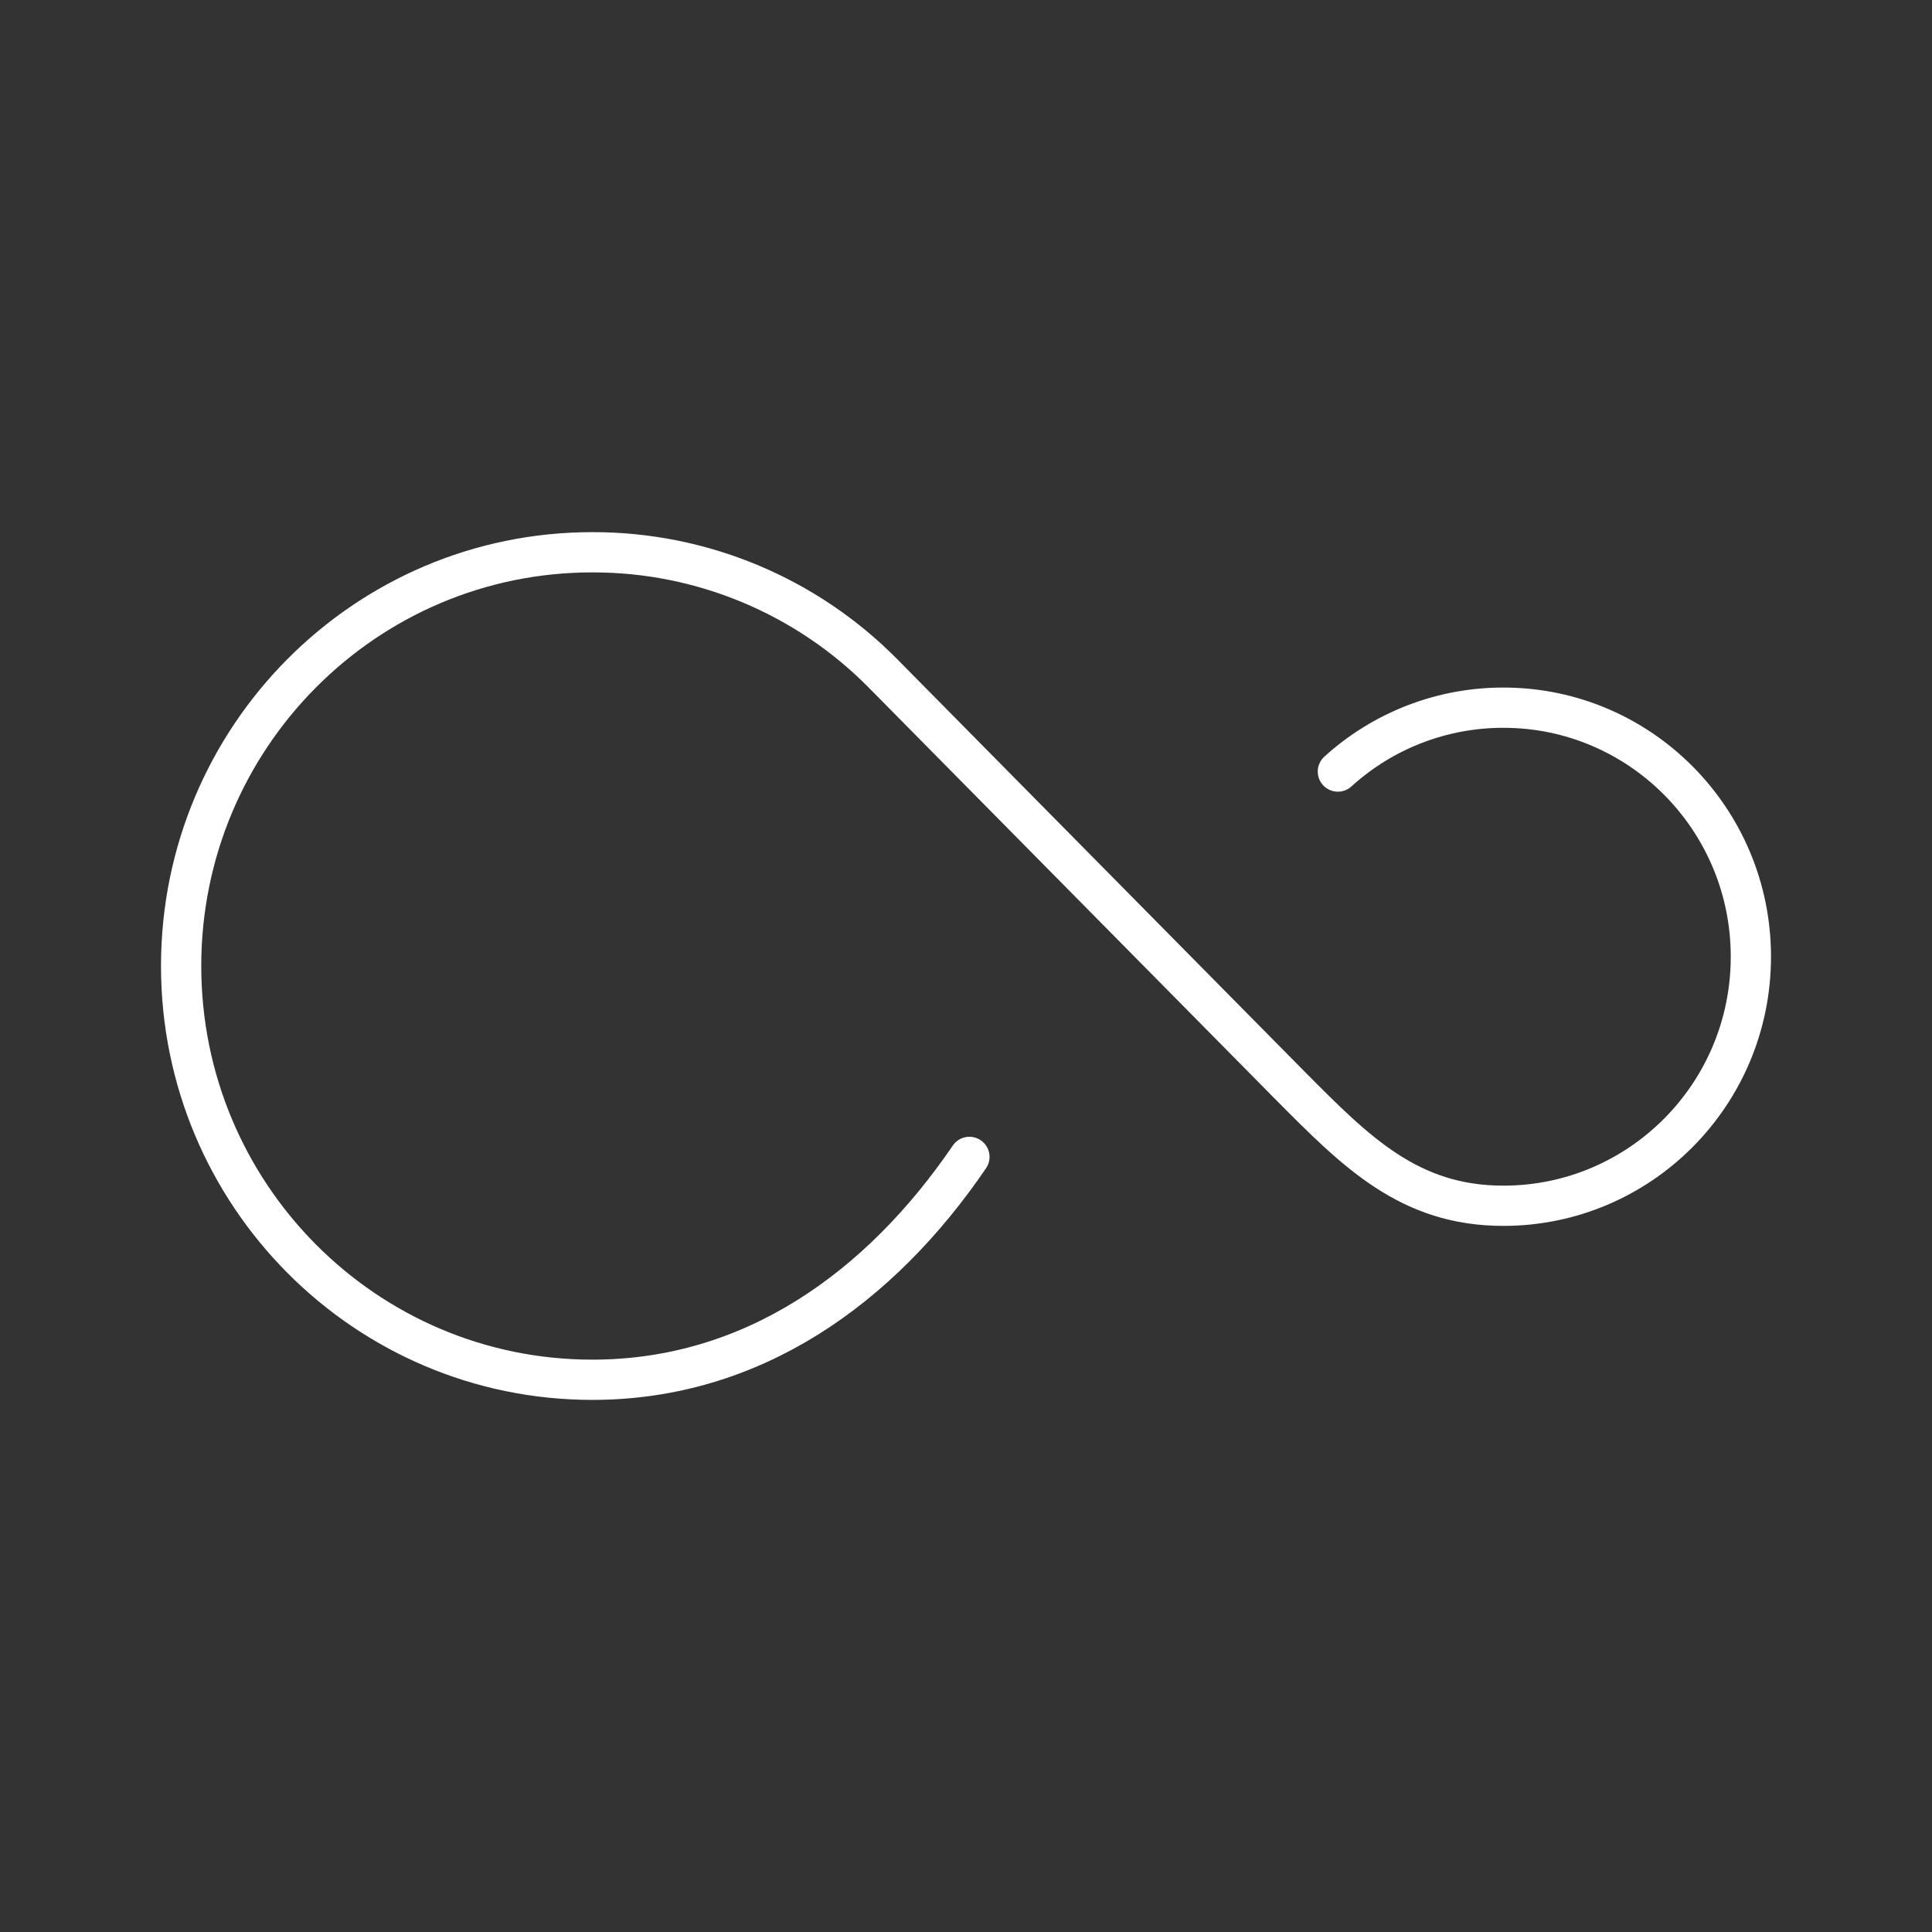 <?xml version="1.0" encoding="UTF-8"?><svg id="a" xmlns="http://www.w3.org/2000/svg" viewBox="0 0 48 48"><rect x="0" y="0" width="48" height="48" fill="#333333" stroke="none"/><defs><style>.f{fill:none;stroke:#fff;stroke-linecap:round;stroke-linejoin:round;}</style></defs><path id="e" class="f" d="M33.239,19.169c1.125-1.023,2.592-1.589,4.112-1.587,3.396,0,6.149,2.77,6.149,6.188,0,3.417-2.753,6.187-6.15,6.187-2.343,0-3.663-1.342-5.291-2.98l-10.12-10.245c-1.907-1.932-4.51-3.017-7.224-3.011-5.642-.001-10.215,4.602-10.215,10.279s4.573,10.28,10.215,10.28c3.982,0,7.152-2.282,9.37-5.537"/></svg>